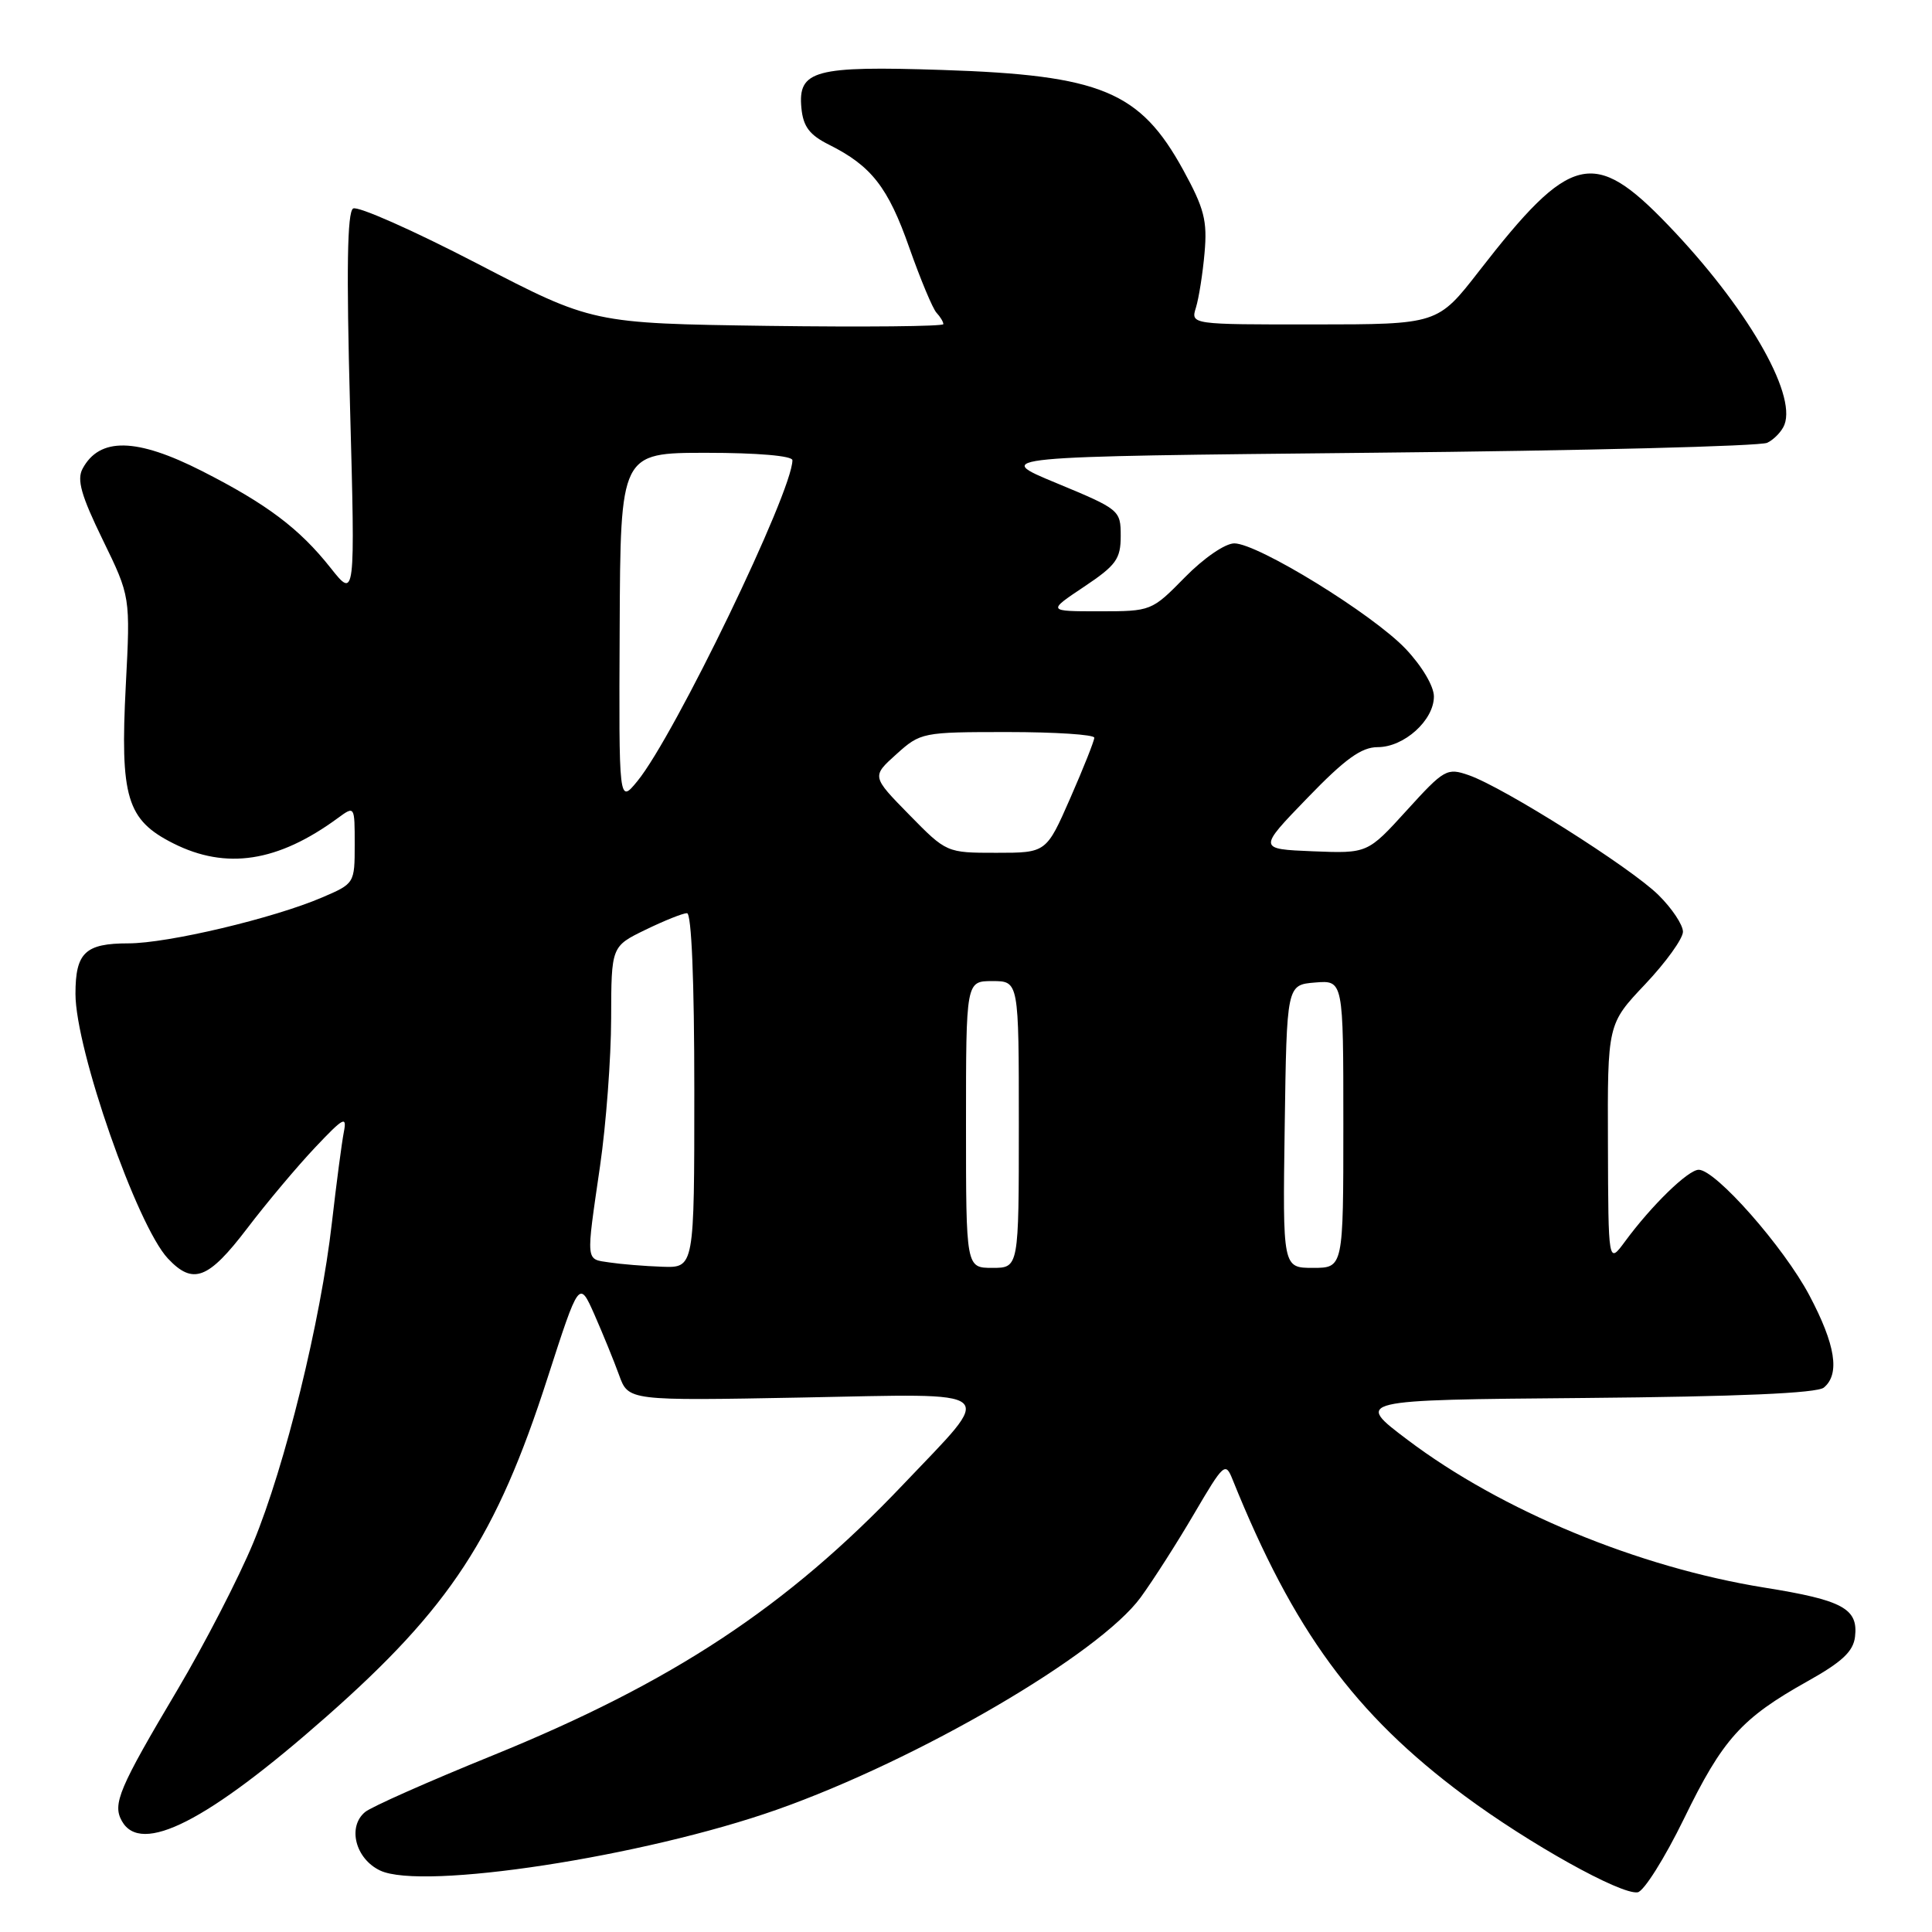<?xml version="1.0" encoding="UTF-8" standalone="no"?>
<!DOCTYPE svg PUBLIC "-//W3C//DTD SVG 1.1//EN" "http://www.w3.org/Graphics/SVG/1.1/DTD/svg11.dtd" >
<svg xmlns="http://www.w3.org/2000/svg" xmlns:xlink="http://www.w3.org/1999/xlink" version="1.1" viewBox="0 0 256 256">
 <g >
 <path fill="currentColor"
d=" M 223.13 241.00 C 228.27 230.43 230.75 227.68 239.50 222.78 C 244.08 220.22 245.57 218.83 245.80 216.88 C 246.24 213.15 244.19 212.03 233.82 210.37 C 217.07 207.68 198.95 200.18 186.50 190.78 C 179.50 185.50 179.50 185.50 209.92 185.24 C 230.32 185.06 240.77 184.61 241.67 183.86 C 243.83 182.07 243.22 178.19 239.75 171.64 C 236.37 165.25 227.34 155.00 225.09 155.00 C 223.69 155.00 218.82 159.74 215.31 164.52 C 213.11 167.50 213.11 167.50 213.06 151.60 C 213.00 135.69 213.00 135.69 218.00 130.41 C 220.75 127.50 223.00 124.37 223.00 123.46 C 223.00 122.55 221.54 120.35 219.75 118.59 C 216.08 114.96 199.25 104.33 194.63 102.72 C 191.73 101.71 191.37 101.91 186.40 107.38 C 181.21 113.09 181.21 113.09 173.95 112.80 C 166.69 112.50 166.69 112.50 173.22 105.75 C 178.23 100.56 180.39 99.00 182.56 99.00 C 186.05 99.00 190.00 95.44 190.00 92.29 C 190.00 90.92 188.41 88.25 186.25 85.97 C 181.88 81.37 166.66 72.00 163.55 72.00 C 162.34 72.00 159.50 73.95 157.00 76.50 C 152.61 80.97 152.54 81.00 145.68 81.00 C 138.77 81.00 138.77 81.00 143.64 77.75 C 147.90 74.90 148.50 74.07 148.50 71.02 C 148.50 67.60 148.36 67.49 140.00 64.02 C 131.50 60.50 131.50 60.50 182.00 59.99 C 209.78 59.72 233.25 59.12 234.17 58.67 C 235.09 58.22 236.12 57.14 236.45 56.27 C 238.06 52.07 231.33 40.53 221.00 29.79 C 211.17 19.56 208.10 20.31 196.00 35.90 C 190.50 42.98 190.50 42.98 174.13 42.99 C 157.77 43.00 157.77 43.00 158.47 40.75 C 158.85 39.51 159.37 36.25 159.61 33.50 C 159.99 29.25 159.57 27.61 156.78 22.52 C 151.06 12.10 145.92 9.96 124.88 9.27 C 107.92 8.71 105.71 9.31 106.19 14.32 C 106.43 16.78 107.26 17.88 109.86 19.18 C 115.46 21.98 117.68 24.81 120.49 32.83 C 121.98 37.05 123.60 40.93 124.10 41.45 C 124.59 41.97 125.00 42.65 125.00 42.95 C 125.00 43.25 114.54 43.35 101.75 43.18 C 78.50 42.85 78.50 42.85 63.19 34.90 C 54.77 30.53 47.39 27.26 46.79 27.63 C 46.01 28.11 45.89 35.74 46.38 53.84 C 47.07 79.37 47.07 79.37 43.79 75.23 C 39.67 70.03 35.35 66.78 26.77 62.42 C 18.08 58.00 13.19 57.91 10.94 62.11 C 10.16 63.57 10.76 65.67 13.61 71.52 C 17.28 79.05 17.28 79.05 16.67 90.78 C 15.90 105.67 16.79 108.64 22.96 111.75 C 29.97 115.28 36.81 114.23 44.75 108.41 C 47.00 106.76 47.00 106.76 47.00 111.91 C 47.00 117.04 46.97 117.08 42.70 118.91 C 36.25 121.68 22.23 125.00 17.01 125.00 C 11.29 125.00 10.00 126.23 10.00 131.69 C 10.00 139.04 18.15 162.38 22.24 166.75 C 25.57 170.30 27.59 169.54 32.75 162.77 C 35.36 159.34 39.43 154.50 41.78 152.02 C 45.52 148.06 45.99 147.81 45.56 150.00 C 45.29 151.38 44.58 156.78 43.98 162.00 C 42.51 174.98 37.78 194.24 33.56 204.42 C 31.64 209.06 27.12 217.82 23.53 223.88 C 15.75 236.98 14.88 239.04 16.15 241.30 C 18.69 245.84 27.49 241.36 43.22 227.49 C 59.65 213.01 65.77 203.65 72.56 182.56 C 76.74 169.62 76.74 169.62 78.77 174.20 C 79.88 176.73 81.35 180.32 82.03 182.20 C 83.26 185.61 83.26 185.61 106.24 185.18 C 133.00 184.67 131.96 183.77 119.67 196.71 C 104.26 212.93 89.14 222.91 65.22 232.63 C 56.77 236.06 49.19 239.42 48.38 240.10 C 46.01 242.06 47.09 246.29 50.36 247.85 C 55.95 250.52 85.31 246.01 102.94 239.79 C 121.68 233.18 145.69 219.16 151.16 211.64 C 152.82 209.36 156.01 204.37 158.25 200.54 C 162.16 193.88 162.38 193.69 163.32 196.04 C 171.38 216.05 179.48 227.11 194.00 237.91 C 202.56 244.27 214.78 251.09 217.00 250.74 C 217.82 250.61 220.58 246.22 223.13 241.00 Z  M 80.75 167.28 C 77.57 166.80 77.63 167.46 79.51 154.50 C 80.31 149.00 80.97 140.20 80.98 134.95 C 81.00 125.40 81.00 125.40 85.53 123.20 C 88.02 121.99 90.49 121.00 91.03 121.00 C 91.63 121.00 92.00 129.93 92.00 144.50 C 92.00 168.00 92.00 168.00 87.75 167.85 C 85.41 167.77 82.26 167.51 80.75 167.28 Z  M 128.00 149.00 C 128.00 130.00 128.00 130.00 131.50 130.00 C 135.00 130.00 135.00 130.00 135.00 149.00 C 135.00 168.00 135.00 168.00 131.50 168.00 C 128.00 168.00 128.00 168.00 128.00 149.00 Z  M 170.23 149.25 C 170.50 130.50 170.50 130.50 174.25 130.19 C 178.00 129.88 178.00 129.88 178.00 148.94 C 178.00 168.00 178.00 168.00 173.98 168.00 C 169.96 168.00 169.96 168.00 170.23 149.25 Z  M 120.46 107.94 C 115.50 102.88 115.50 102.88 118.77 99.94 C 121.98 97.05 122.22 97.00 133.52 97.00 C 139.83 97.00 145.00 97.34 145.00 97.75 C 145.00 98.16 143.57 101.76 141.82 105.75 C 138.64 113.00 138.64 113.00 132.03 113.00 C 125.42 113.00 125.42 113.00 120.46 107.94 Z  M 82.11 83.25 C 82.21 60.00 82.21 60.00 93.61 60.00 C 100.36 60.00 105.00 60.40 105.00 60.98 C 105.00 65.15 89.38 97.49 84.46 103.50 C 82.00 106.50 82.00 106.50 82.11 83.25 Z "/>
</g>
</svg>